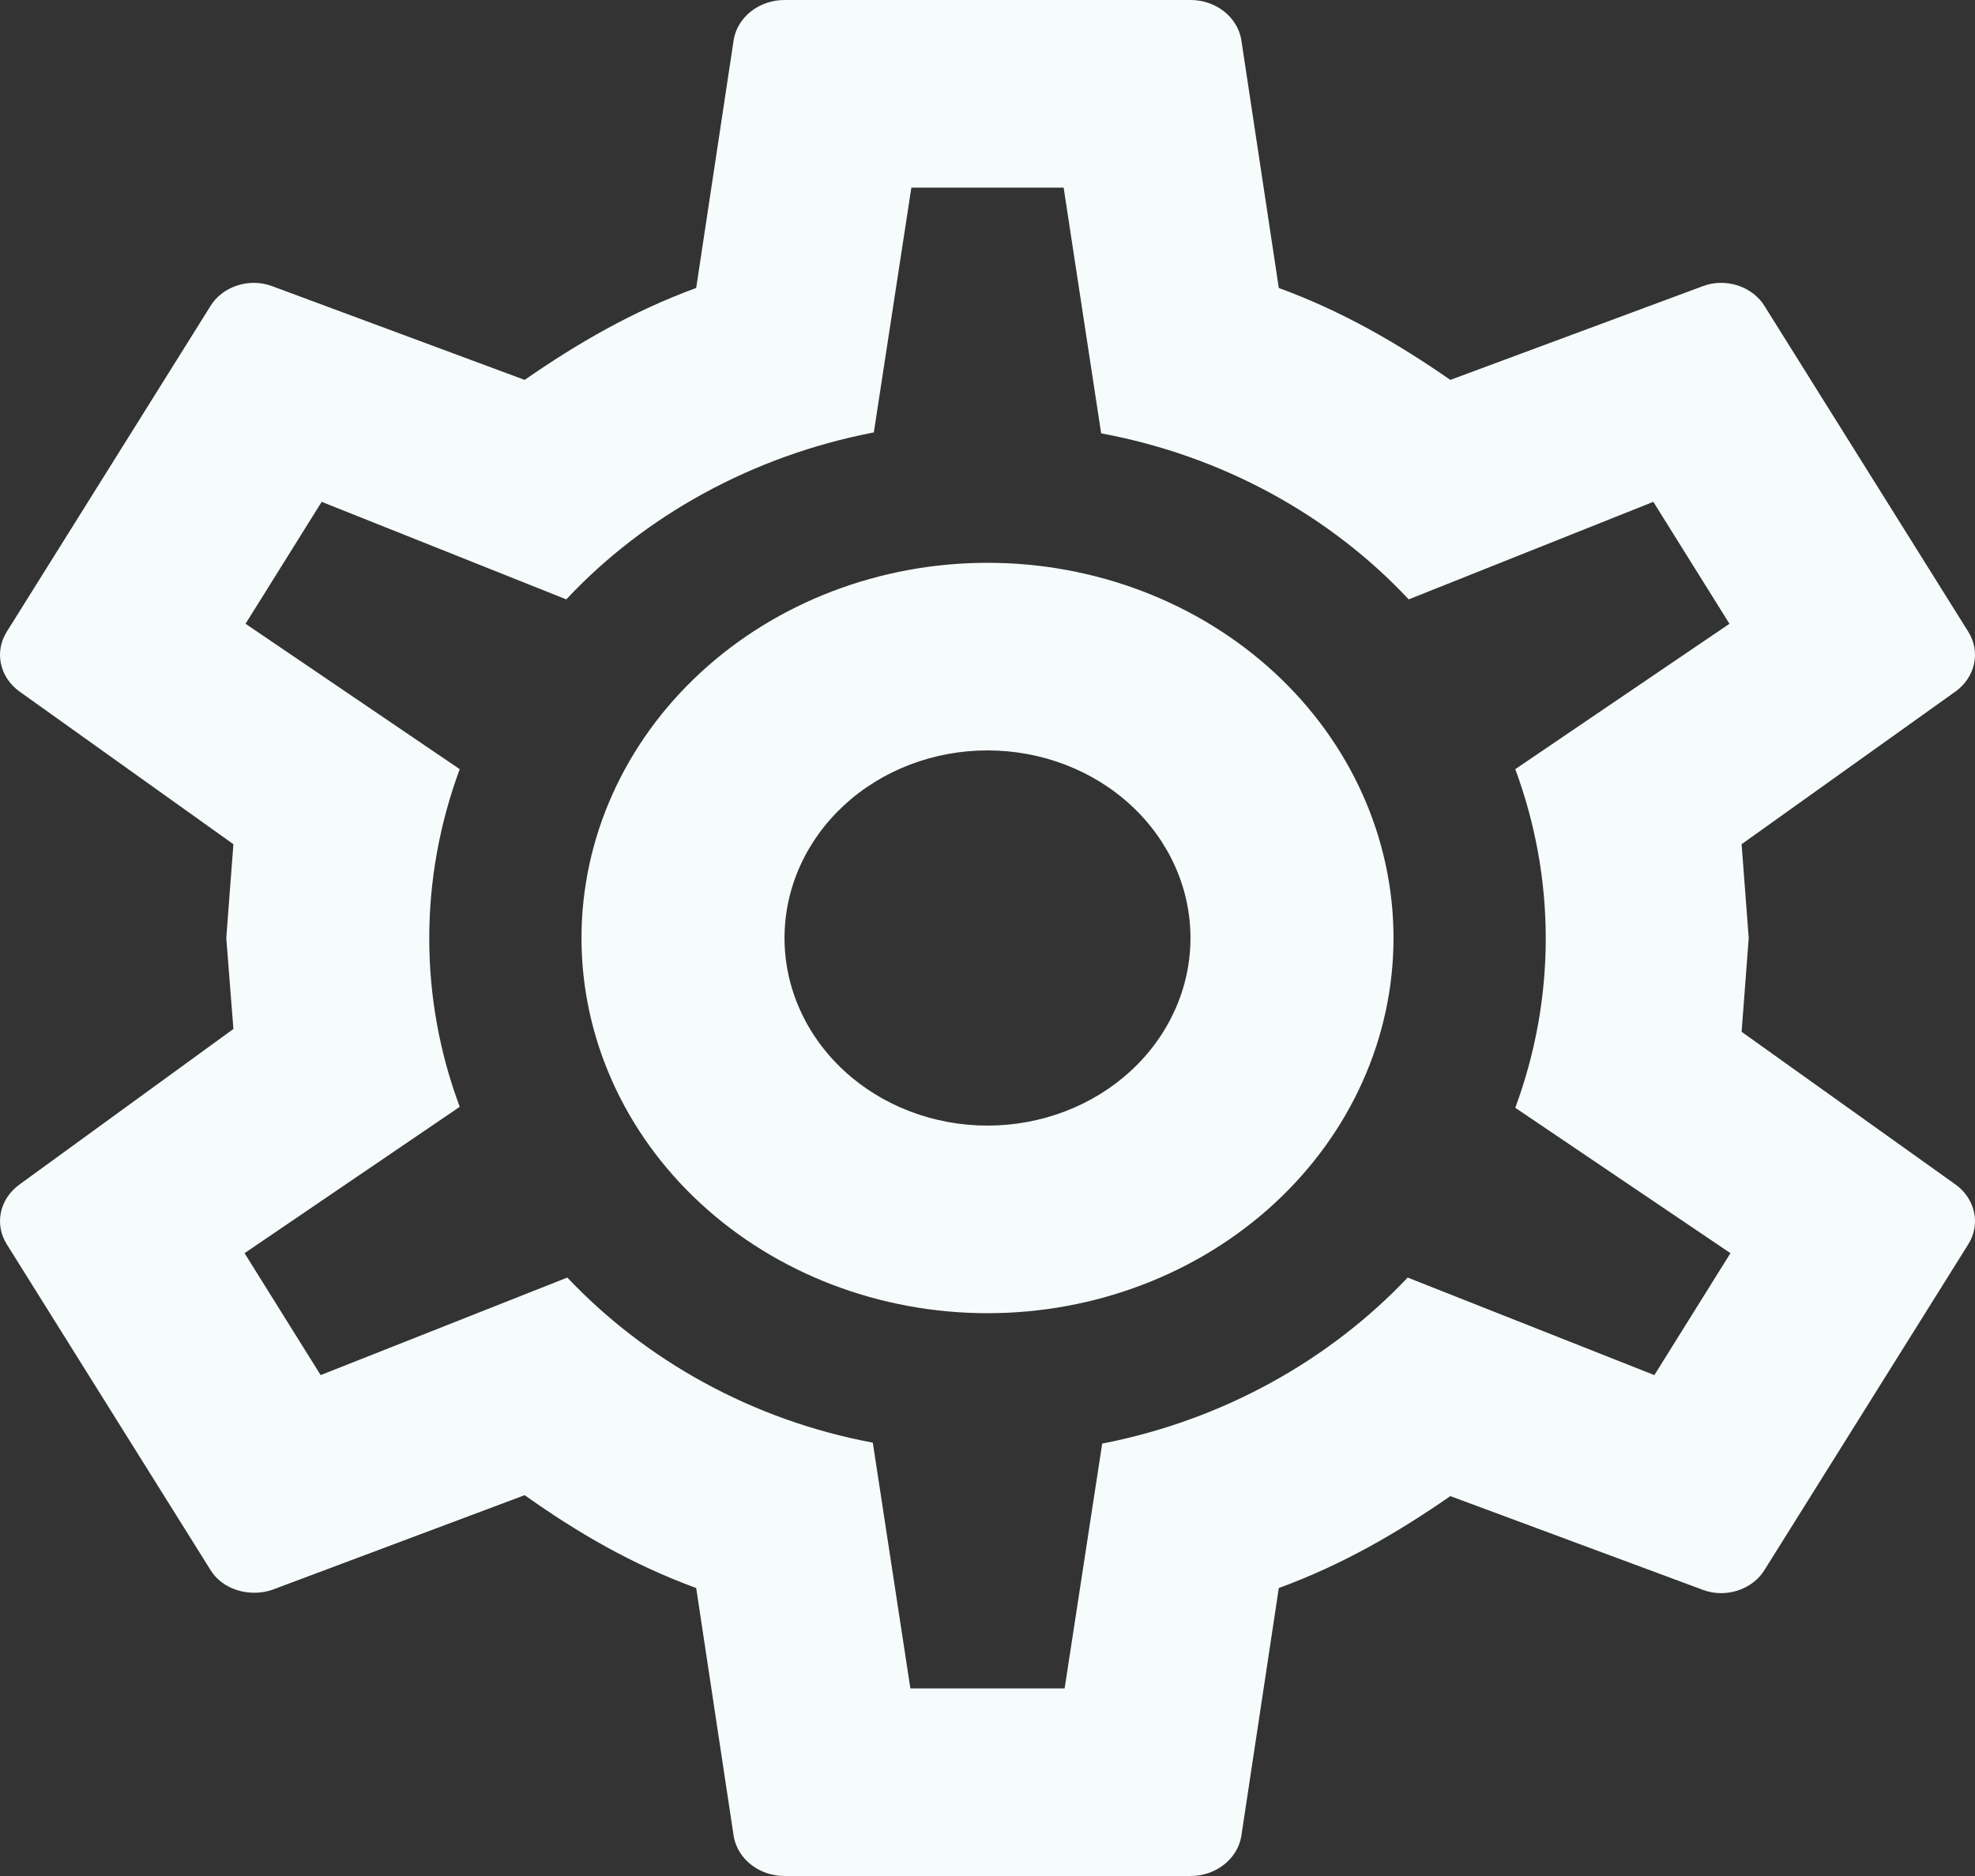<svg width="40" height="38" viewBox="0 0 40 38" fill="none" xmlns="http://www.w3.org/2000/svg">
<rect x="0" y="0" width="40" height="38" fill="#333333" stroke="none"/>
<path d="M20 11.4C22.181 11.4 24.272 12.201 25.814 13.626C27.356 15.051 28.223 16.984 28.223 19C28.223 21.016 27.356 22.949 25.814 24.374C24.272 25.799 22.181 26.6 20 26.6C17.819 26.6 15.728 25.799 14.186 24.374C12.644 22.949 11.777 21.016 11.777 19C11.777 16.984 12.644 15.051 14.186 13.626C15.728 12.201 17.819 11.4 20 11.4ZM20 15.2C18.91 15.2 17.864 15.6 17.093 16.313C16.322 17.026 15.889 17.992 15.889 19C15.889 20.008 16.322 20.974 17.093 21.687C17.864 22.4 18.91 22.8 20 22.8C21.09 22.8 22.136 22.4 22.907 21.687C23.678 20.974 24.111 20.008 24.111 19C24.111 17.992 23.678 17.026 22.907 16.313C22.136 15.6 21.09 15.2 20 15.2ZM15.889 38C15.375 38 14.943 37.658 14.861 37.202L14.1 32.167C12.805 31.692 11.695 31.046 10.626 30.286L5.508 32.205C5.056 32.357 4.5 32.205 4.254 31.787L0.143 25.213C-0.125 24.795 -0.001 24.282 0.389 23.997L4.727 20.843L4.583 19L4.727 17.1L0.389 14.003C-0.001 13.718 -0.125 13.205 0.143 12.787L4.254 6.213C4.5 5.795 5.056 5.624 5.508 5.795L10.626 7.695C11.695 6.954 12.805 6.308 14.1 5.833L14.861 0.798C14.943 0.342 15.375 0 15.889 0H24.111C24.625 0 25.057 0.342 25.139 0.798L25.9 5.833C27.195 6.308 28.305 6.954 29.374 7.695L34.492 5.795C34.944 5.624 35.499 5.795 35.746 6.213L39.858 12.787C40.125 13.205 40.001 13.718 39.611 14.003L35.273 17.1L35.417 19L35.273 20.9L39.611 23.997C40.001 24.282 40.125 24.795 39.858 25.213L35.746 31.787C35.499 32.205 34.944 32.376 34.492 32.205L29.374 30.305C28.305 31.046 27.195 31.692 25.9 32.167L25.139 37.202C25.057 37.658 24.625 38 24.111 38H15.889ZM18.458 3.8L17.698 8.759C15.231 9.234 13.052 10.45 11.469 12.141L6.515 10.165L4.973 12.635L9.311 15.58C8.488 17.803 8.488 20.216 9.311 22.42L4.953 25.384L6.494 27.854L11.49 25.878C13.072 27.55 15.231 28.766 17.677 29.222L18.438 34.2H21.562L22.323 29.241C24.769 28.766 26.927 27.55 28.51 25.878L33.506 27.854L35.047 25.384L30.689 22.439C31.512 20.216 31.512 17.803 30.689 15.58L35.027 12.635L33.485 10.165L28.531 12.141C26.948 10.45 24.769 9.234 22.302 8.778L21.542 3.8H18.458Z" fill="#F6FBFC"/>
</svg>
